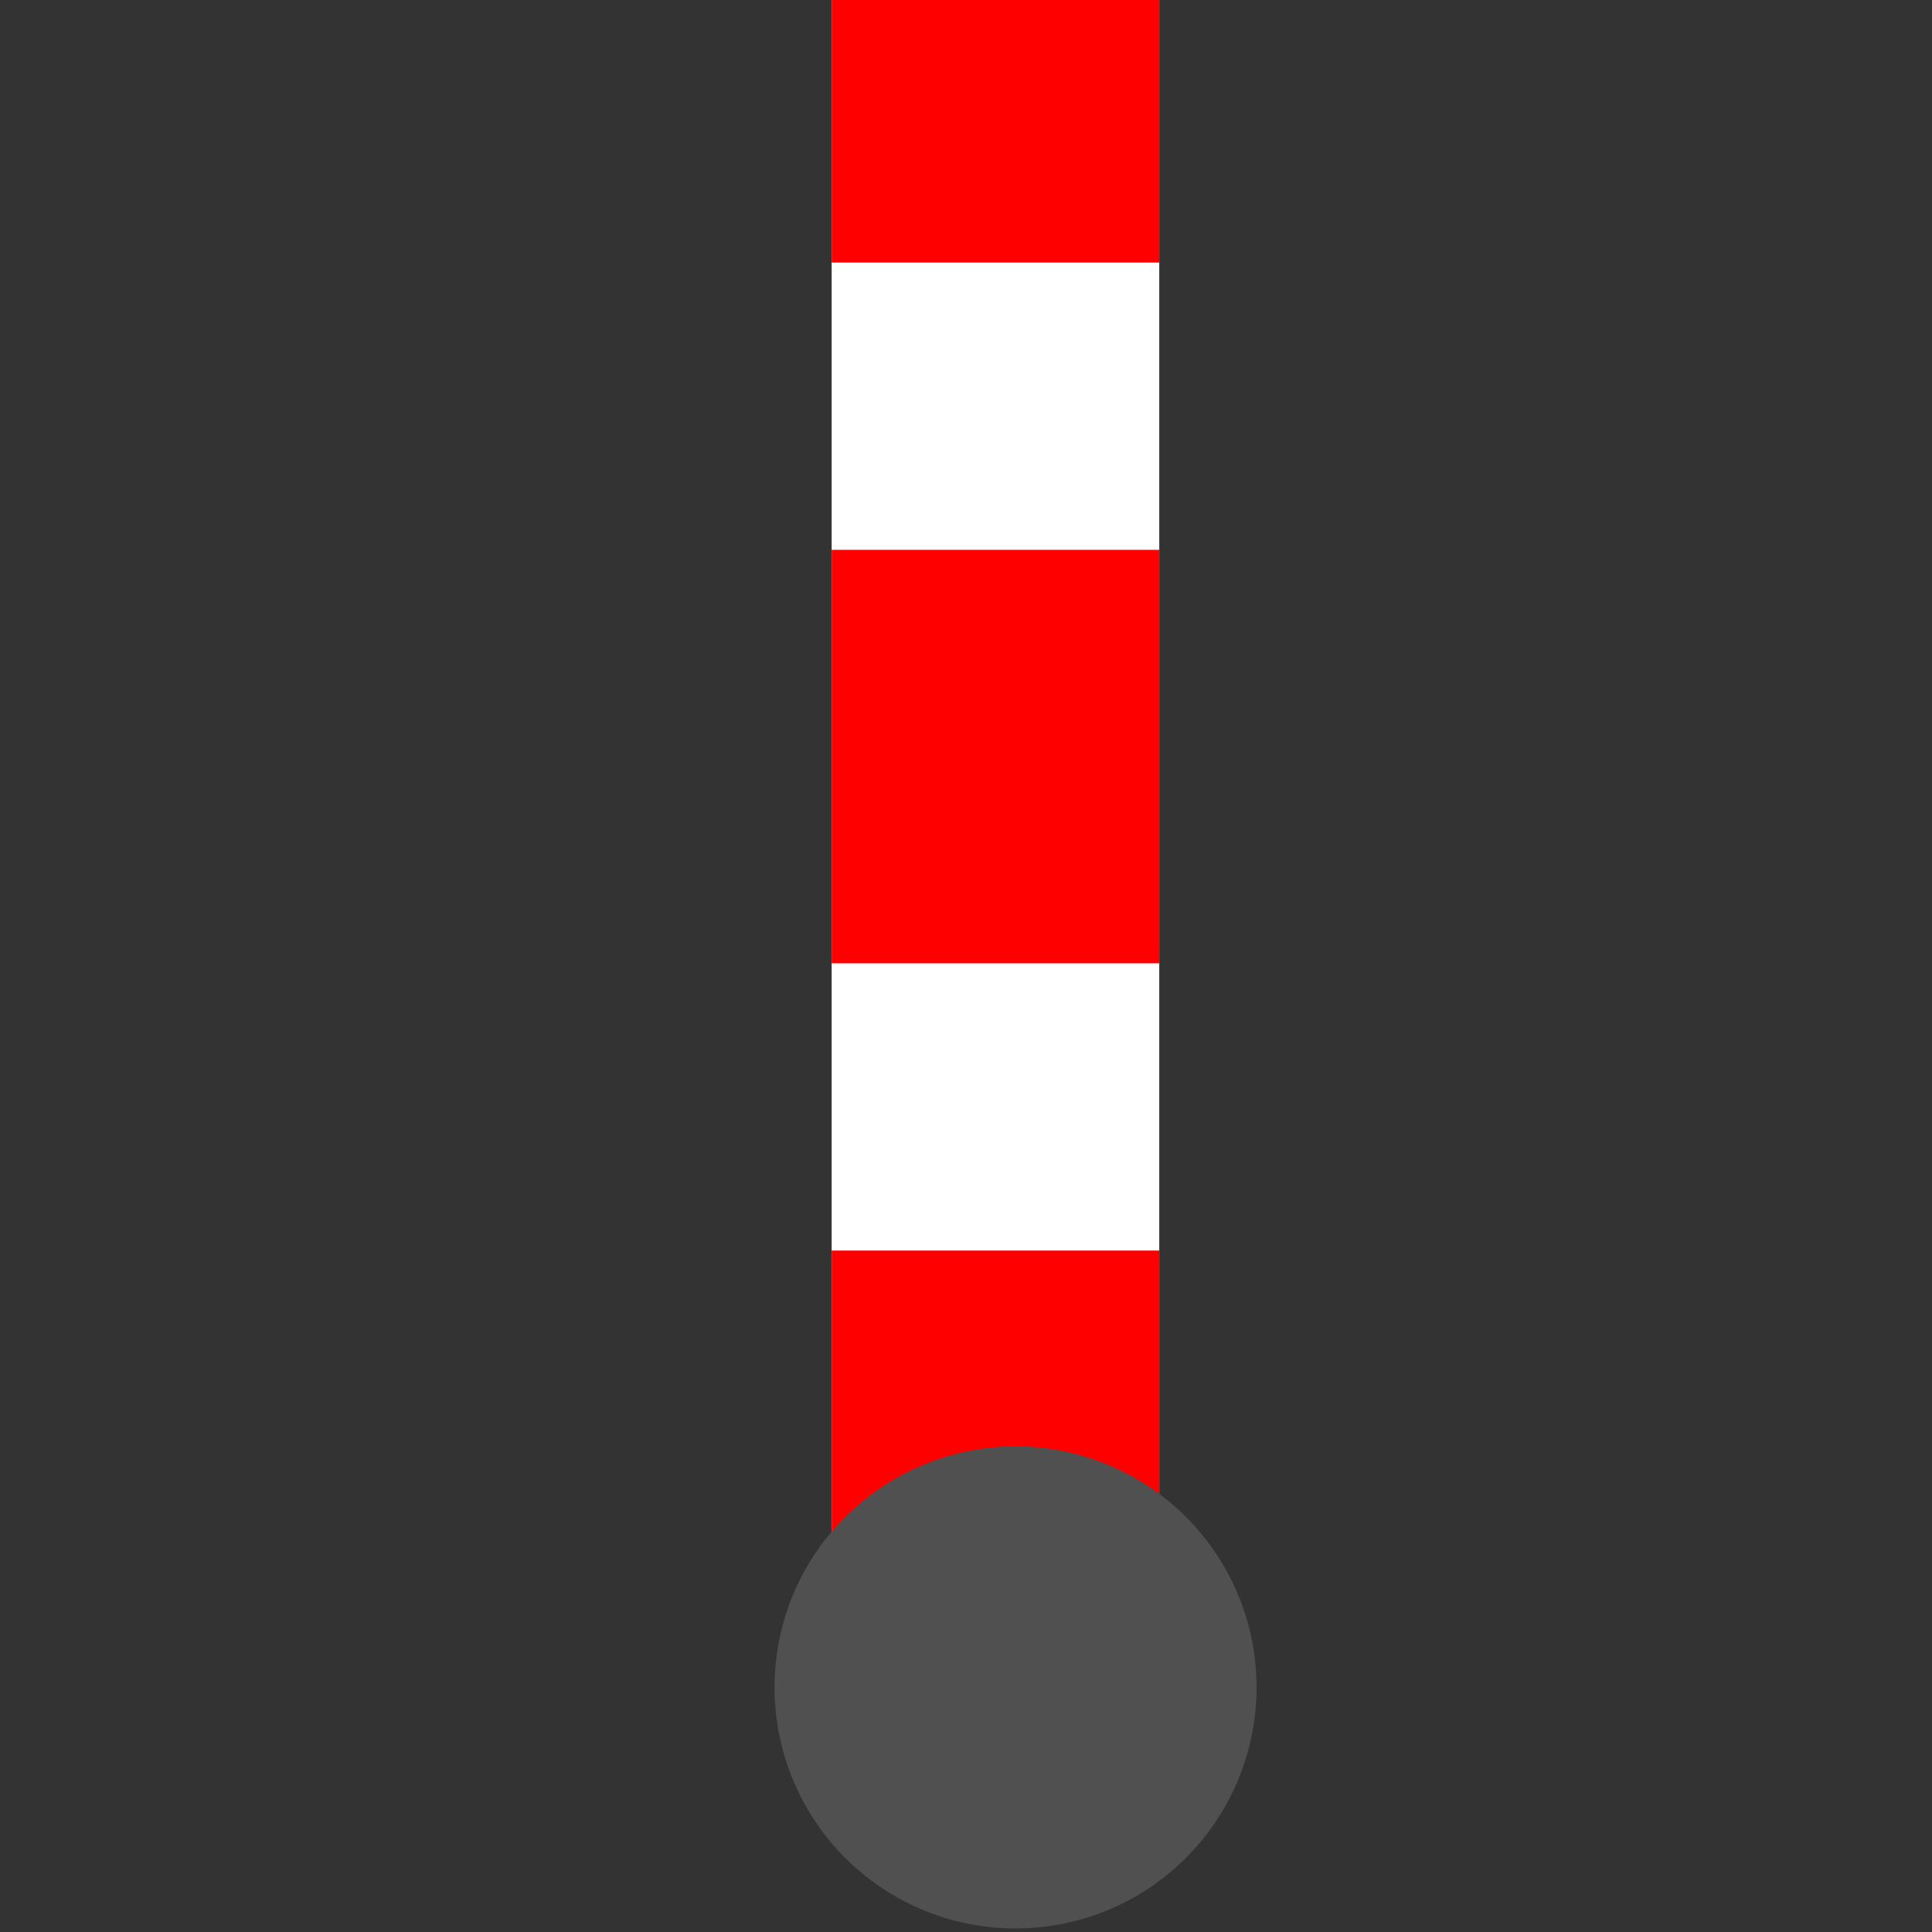 <?xml version="1.0" encoding="UTF-8" standalone="no"?>
<!-- Created with Inkscape (http://www.inkscape.org/) -->

<svg
   xmlns:dc="http://purl.org/dc/elements/1.1/"
   xmlns:cc="http://creativecommons.org/ns#"
   xmlns:rdf="http://www.w3.org/1999/02/22-rdf-syntax-ns#"
   xmlns:svg="http://www.w3.org/2000/svg"
   xmlns="http://www.w3.org/2000/svg"
   xmlns:sodipodi="http://sodipodi.sourceforge.net/DTD/sodipodi-0.dtd"
   xmlns:inkscape="http://www.inkscape.org/namespaces/inkscape"
   width="16px"
   height="16px"
   id="svg3889"
   version="1.1"
   inkscape:version="0.48.3.1 r9886"
   sodipodi:docname="lift-gate.svg">
  <rect width="100%" height="100%" fill="#333333" stroke="none"/>
  <defs
     id="defs3891" />
  <sodipodi:namedview
     id="base"
     pagecolor="#ffffff"
     bordercolor="#666666"
     borderopacity="1.0"
     inkscape:pageopacity="0.0"
     inkscape:pageshadow="2"
     inkscape:zoom="22.197802"
     inkscape:cx="8"
     inkscape:cy="8"
     inkscape:current-layer="layer1"
     showgrid="true"
     inkscape:grid-bbox="true"
     inkscape:document-units="px"
     inkscape:window-width="1672"
     inkscape:window-height="990"
     inkscape:window-x="0"
     inkscape:window-y="0"
     inkscape:window-maximized="1" />
  <g
     id="layer1"
     inkscape:label="Layer 1"
     inkscape:groupmode="layer">
    <path
       style="fill:none;stroke:#ffffff;stroke-width:2.713;stroke-linecap:square;stroke-linejoin:miter;stroke-miterlimit:4;stroke-opacity:1;stroke-dasharray:none"
       d="m 8.244,13.164 0,-18.86"
       id="path3817"
       inkscape:connector-curvature="0" />
    <path
       style="fill:none;stroke:#ff0000;stroke-width:2.713;stroke-linecap:square;stroke-linejoin:miter;stroke-miterlimit:4;stroke-opacity:1;stroke-dasharray:none"
       d="m 8.379,-5.696 0,0.711"
       id="path3869-8-3"
       inkscape:connector-curvature="0"
       sodipodi:nodetypes="cc" />
    <path
       style="fill:none;stroke:#ff0000;stroke-width:2.713;stroke-linecap:square;stroke-linejoin:miter;stroke-miterlimit:4;stroke-opacity:1;stroke-dasharray:none"
       d="m 8.244,0.107 0,0.711"
       id="path3869-8-3-4"
       inkscape:connector-curvature="0"
       sodipodi:nodetypes="cc" />
    <path
       style="fill:none;stroke:#ff0000;stroke-width:2.713;stroke-linecap:square;stroke-linejoin:miter;stroke-miterlimit:4;stroke-opacity:1;stroke-dasharray:none"
       d="m 8.244,5.91 0,0.711"
       id="path3869-8-3-8"
       inkscape:connector-curvature="0"
       sodipodi:nodetypes="cc" />
    <path
       style="fill:none;stroke:#ff0000;stroke-width:2.713;stroke-linecap:square;stroke-linejoin:miter;stroke-miterlimit:4;stroke-opacity:1;stroke-dasharray:none"
       d="m 8.244,11.713 0,0.711"
       id="path3869-8-3-6"
       inkscape:connector-curvature="0"
       sodipodi:nodetypes="cc" />
    <path
       transform="matrix(0,0.587,-0.633,0,13.088,10.973)"
       sodipodi:open="true"
       sodipodi:end="12.548041"
       sodipodi:start="6.2690445"
       d="M 8.514,7.396 A 3.401,3.153 0 1 1 8.514,7.383"
       sodipodi:ry="3.1534653"
       sodipodi:rx="3.4012375"
       sodipodi:cy="7.4405942"
       sodipodi:cx="5.1131186"
       id="path3003"
       style="fill:#505050;fill-opacity:1;stroke:none"
       sodipodi:type="arc"
       inkscape:export-filename="/home/rainer/Dokumente/OSM/Render/CarteVelo/project/CarteVeloBase/img/gate-medium.png"
       inkscape:export-xdpi="90"
       inkscape:export-ydpi="90" />
  </g>
</svg>
